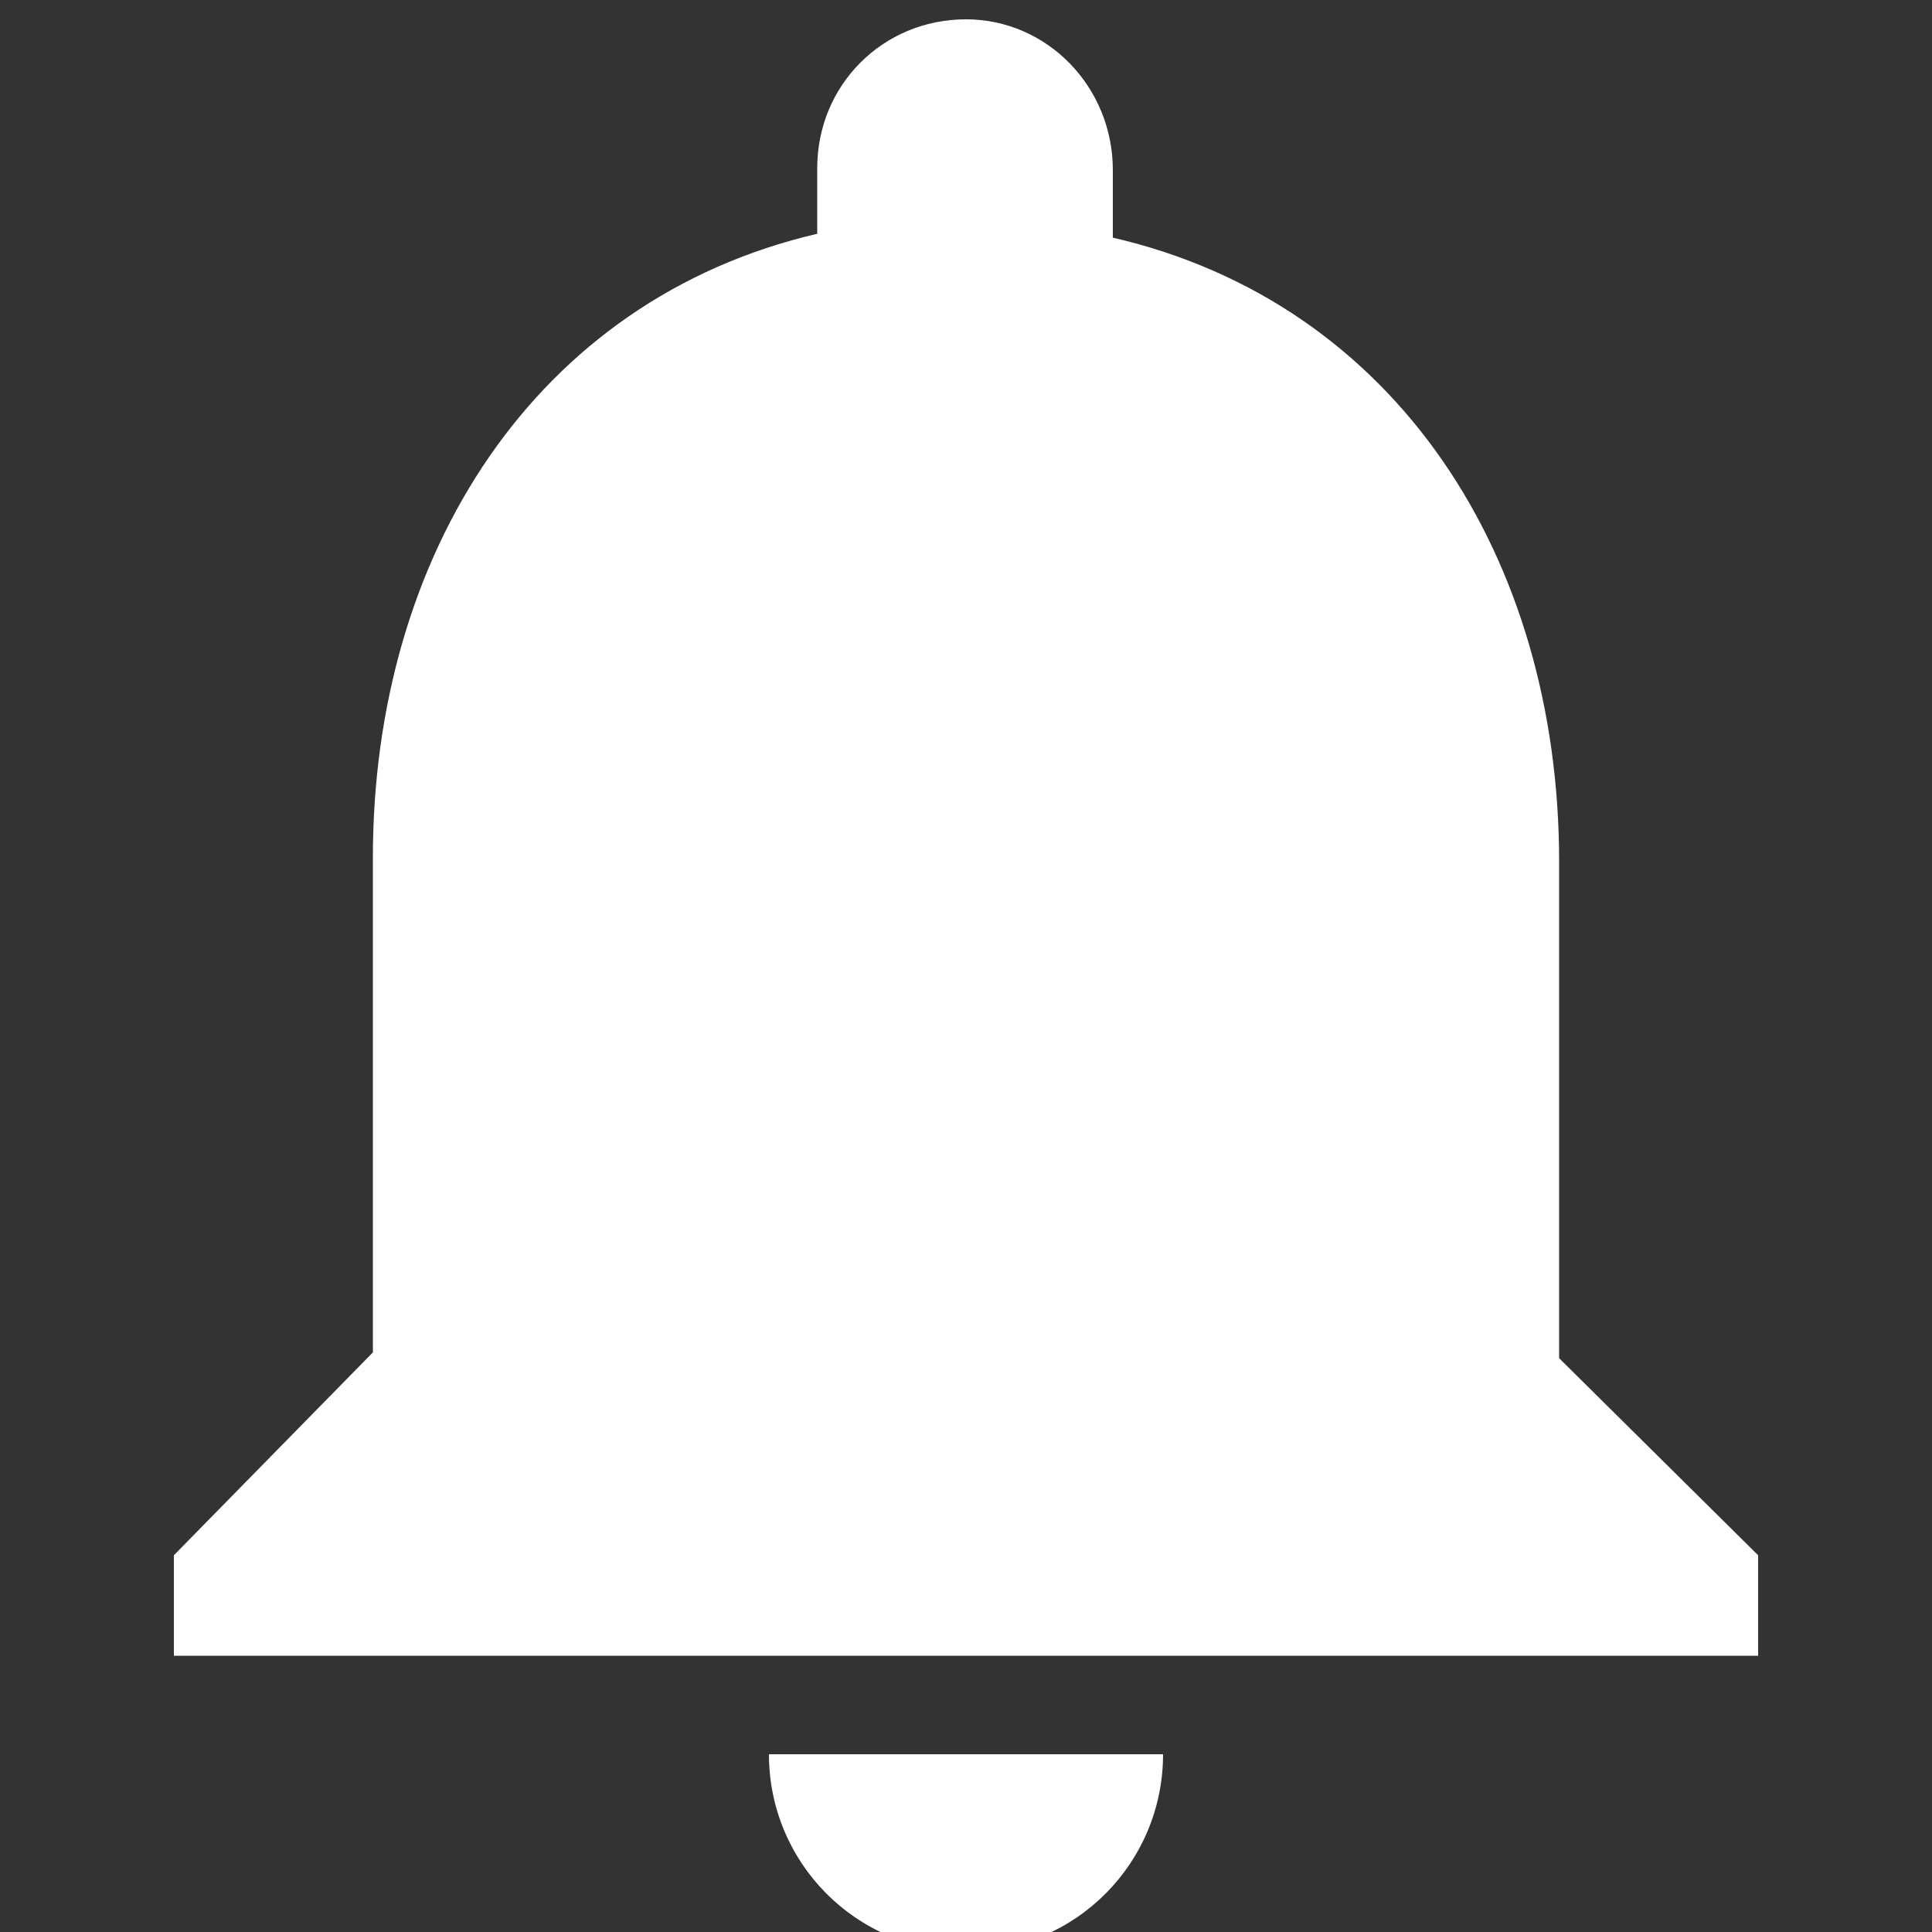 <?xml version="1.0" encoding="utf-8"?>
<!-- Generator: Adobe Illustrator 24.0.2, SVG Export Plug-In . SVG Version: 6.00 Build 0)  -->
<svg version="1.1" id="Layer_1" xmlns="http://www.w3.org/2000/svg" xmlns:xlink="http://www.w3.org/1999/xlink" x="0px" y="0px"
	 viewBox="0 0 100 100" style="enable-background:new 0 0 100 100;" xml:space="preserve">
<rect x="0" y="0" width="100" height="100" fill="#333333" stroke="none"/>
<style type="text/css">
	.st0{fill:#FFFFFF;}
</style>
<g>
	<path class="st0" d="M50,101c5.7,0,10.2-4.6,10.2-10.2H39.8C39.8,96.4,44.3,101,50,101z M80.7,70.3V44.6c0-15.7-8.4-28.9-23.1-32.3
		V8.8C57.6,4.5,54.2,1,50,1c-4.3,0-7.7,3.4-7.7,7.7v3.4c-14.6,3.4-23,16.6-23,32.3v25.6L9,80.5v5.2h82v-5.2L80.7,70.3z"/>
</g>
</svg>
